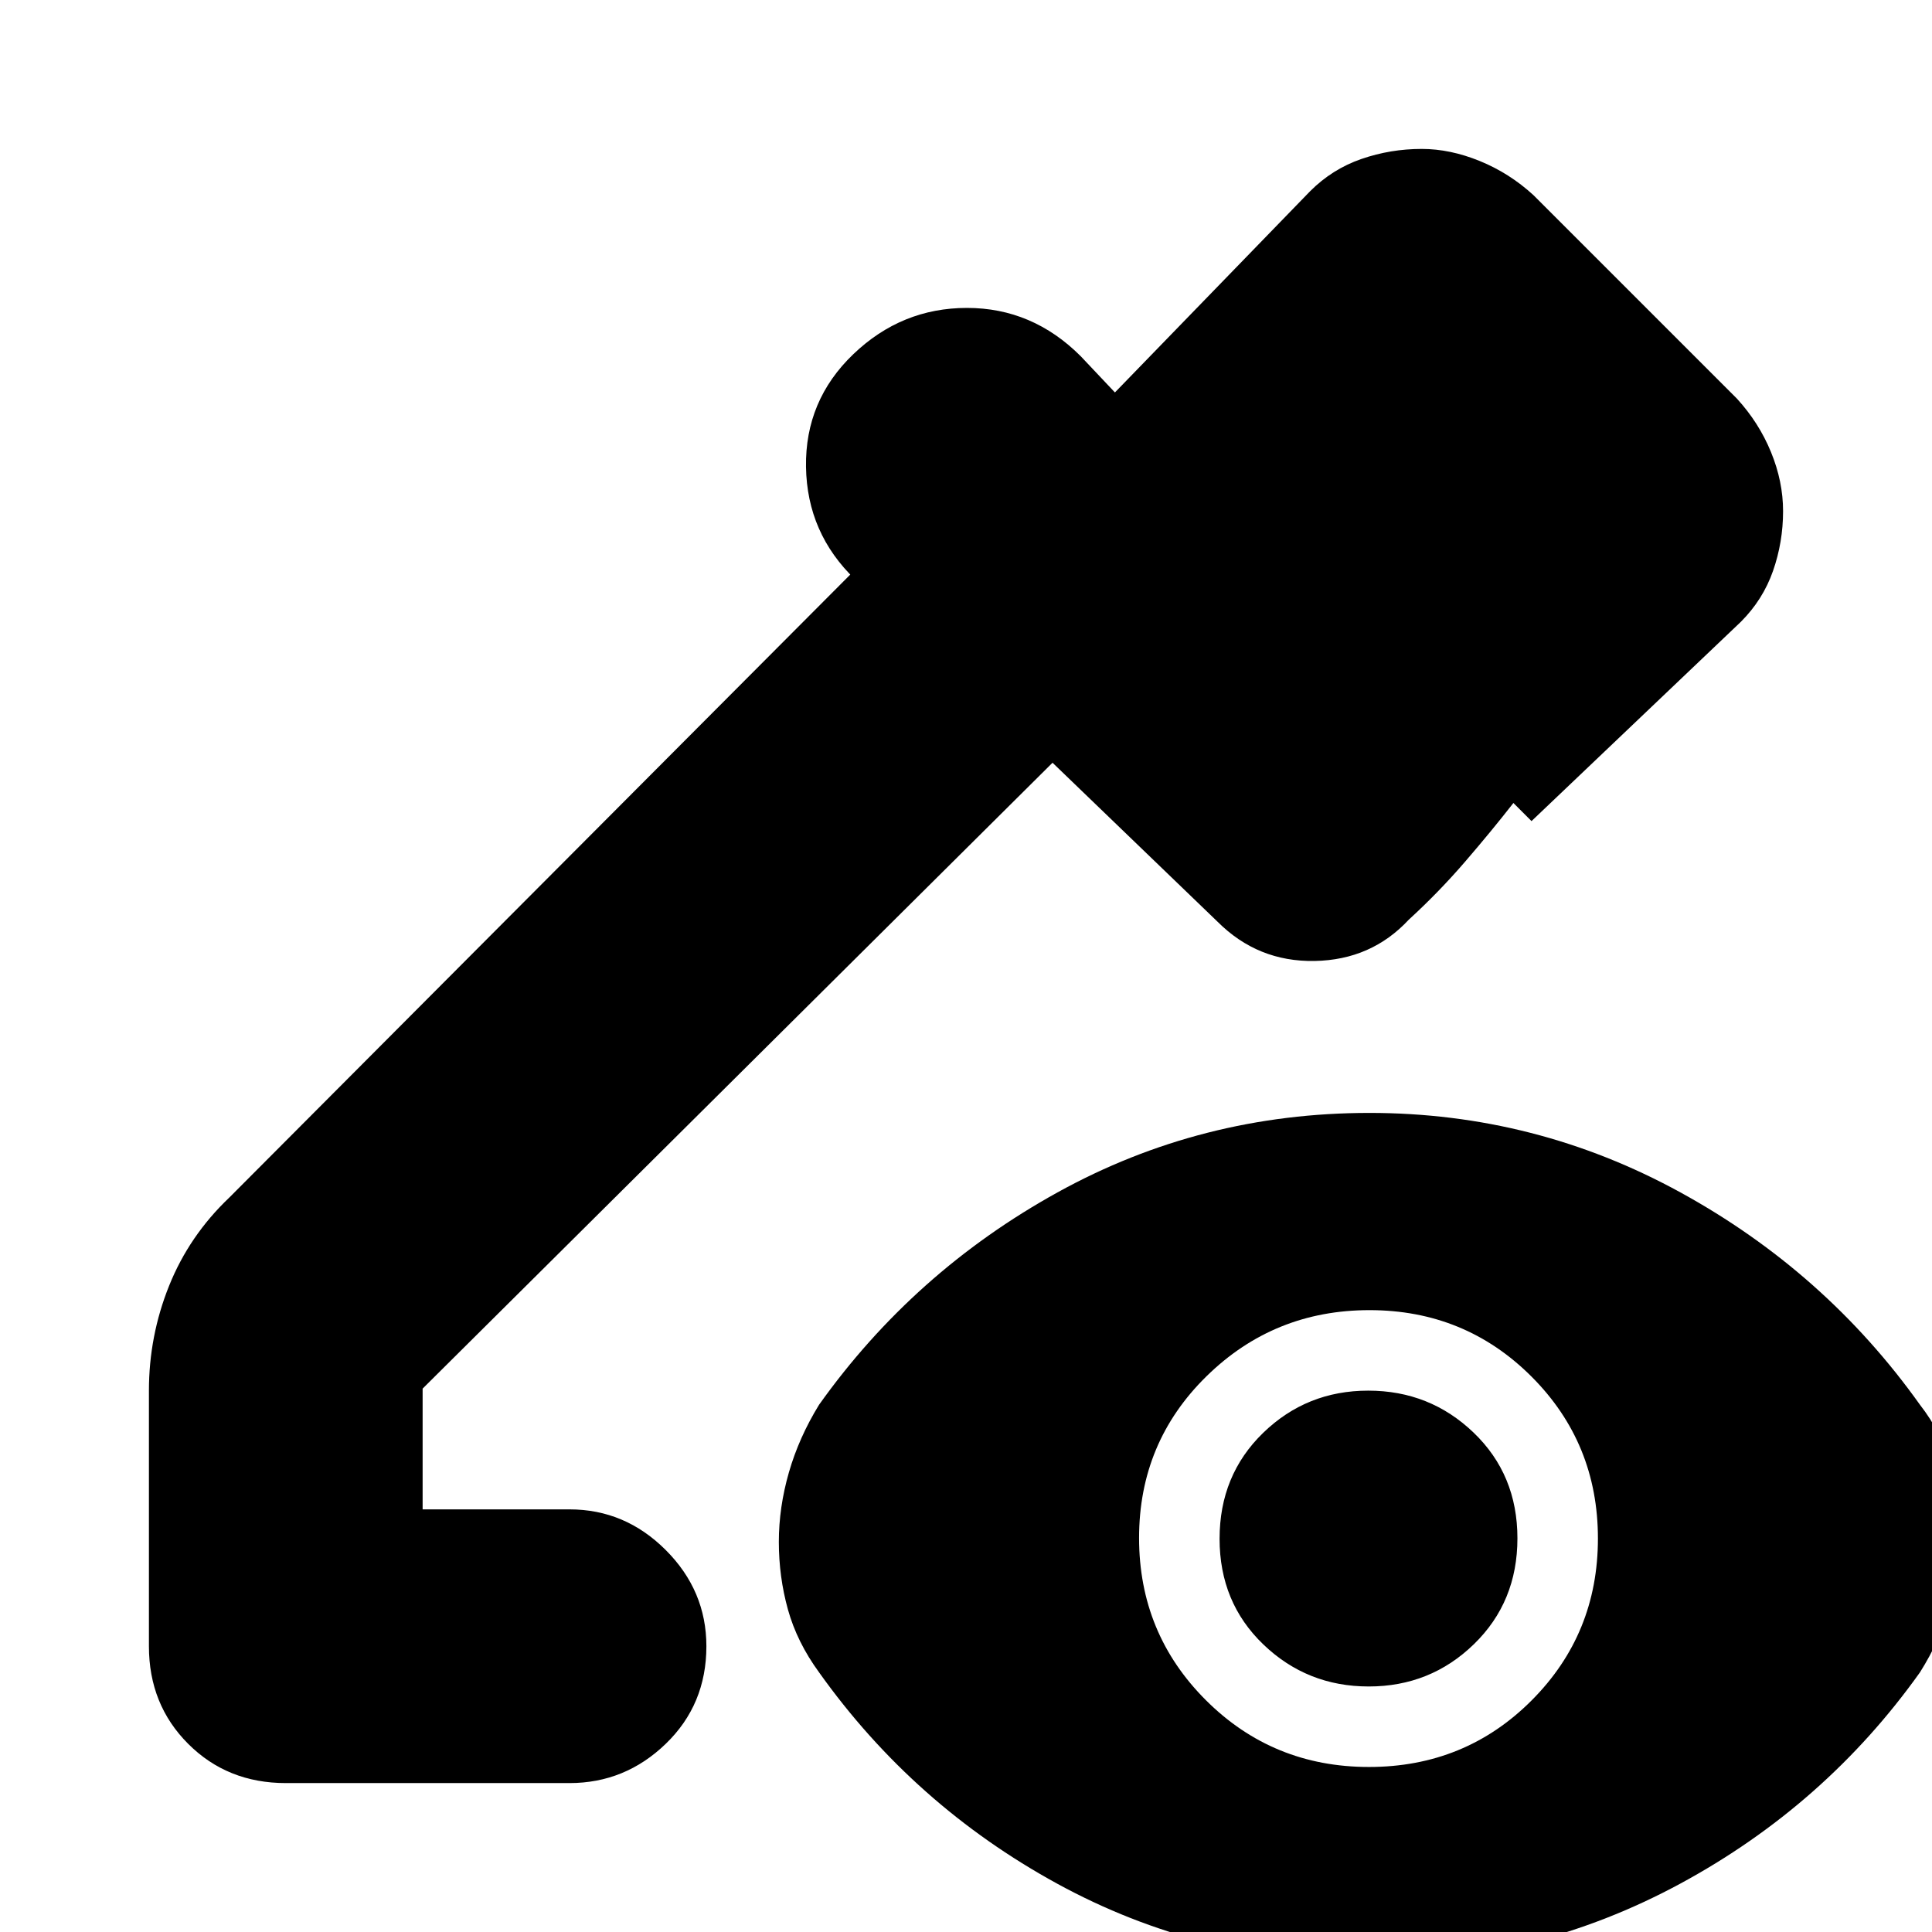 <svg xmlns="http://www.w3.org/2000/svg" height="24" viewBox="0 -960 960 960" width="24"><path d="M142-74q-29 0-48.5-19.5T74-142v-127q0-27.09 10-52.04Q94-346 114-365l309-310 2 3q-24-23-24.5-56t23.5-56q24-23 56.5-23t56.5 24l17 18 97-100q11-11 25.45-16t30-5q14.1 0 28.82 6Q750-874 762-863l101 101q11 12 17 26.64 6 14.63 6 29.36 0 15.39-5 29.7-5 14.3-16 25.3l-104 99-9-9q-10.83 13.87-23.92 29.07Q715-516.73 700-503q-18.6 20-46.8 20.5Q625-482 605-502l-82-79-313 311v60h73q27.6 0 47.8 20.2Q351-169.6 351-142q0 29-20.2 48.5T283-74H142Zm538.23-8Q728-82 761-115.02q33-33.02 33-80.5T760.98-276q-33.02-33-80.5-33t-80.98 32.86Q566-243.28 566-195.8q0 47.48 33.23 80.64Q632.45-82 680.23-82Zm-.11-40q-30.62 0-52.37-20.88Q606-163.76 606-195.38T627.63-248q21.63-21 52.25-21t52.37 20.88Q754-227.24 754-195.62T732.37-143q-21.63 21-52.25 21Zm.09 137q-83.53 0-154.87-39T407-129q-11-15.06-15.5-31.3-4.5-16.23-4.5-33.53 0-17.17 5-34.55 5-17.37 15-33.62 47-66 118.46-105.5 71.47-39.5 155-39.5Q763-407 835-367.5 907-328 954-262q11 14.11 15.5 30.41t4.5 34.67q0 18.06-5 35.06-5 17-15 32.86-47 66-119.13 105-72.12 39-154.66 39Z"/></svg>